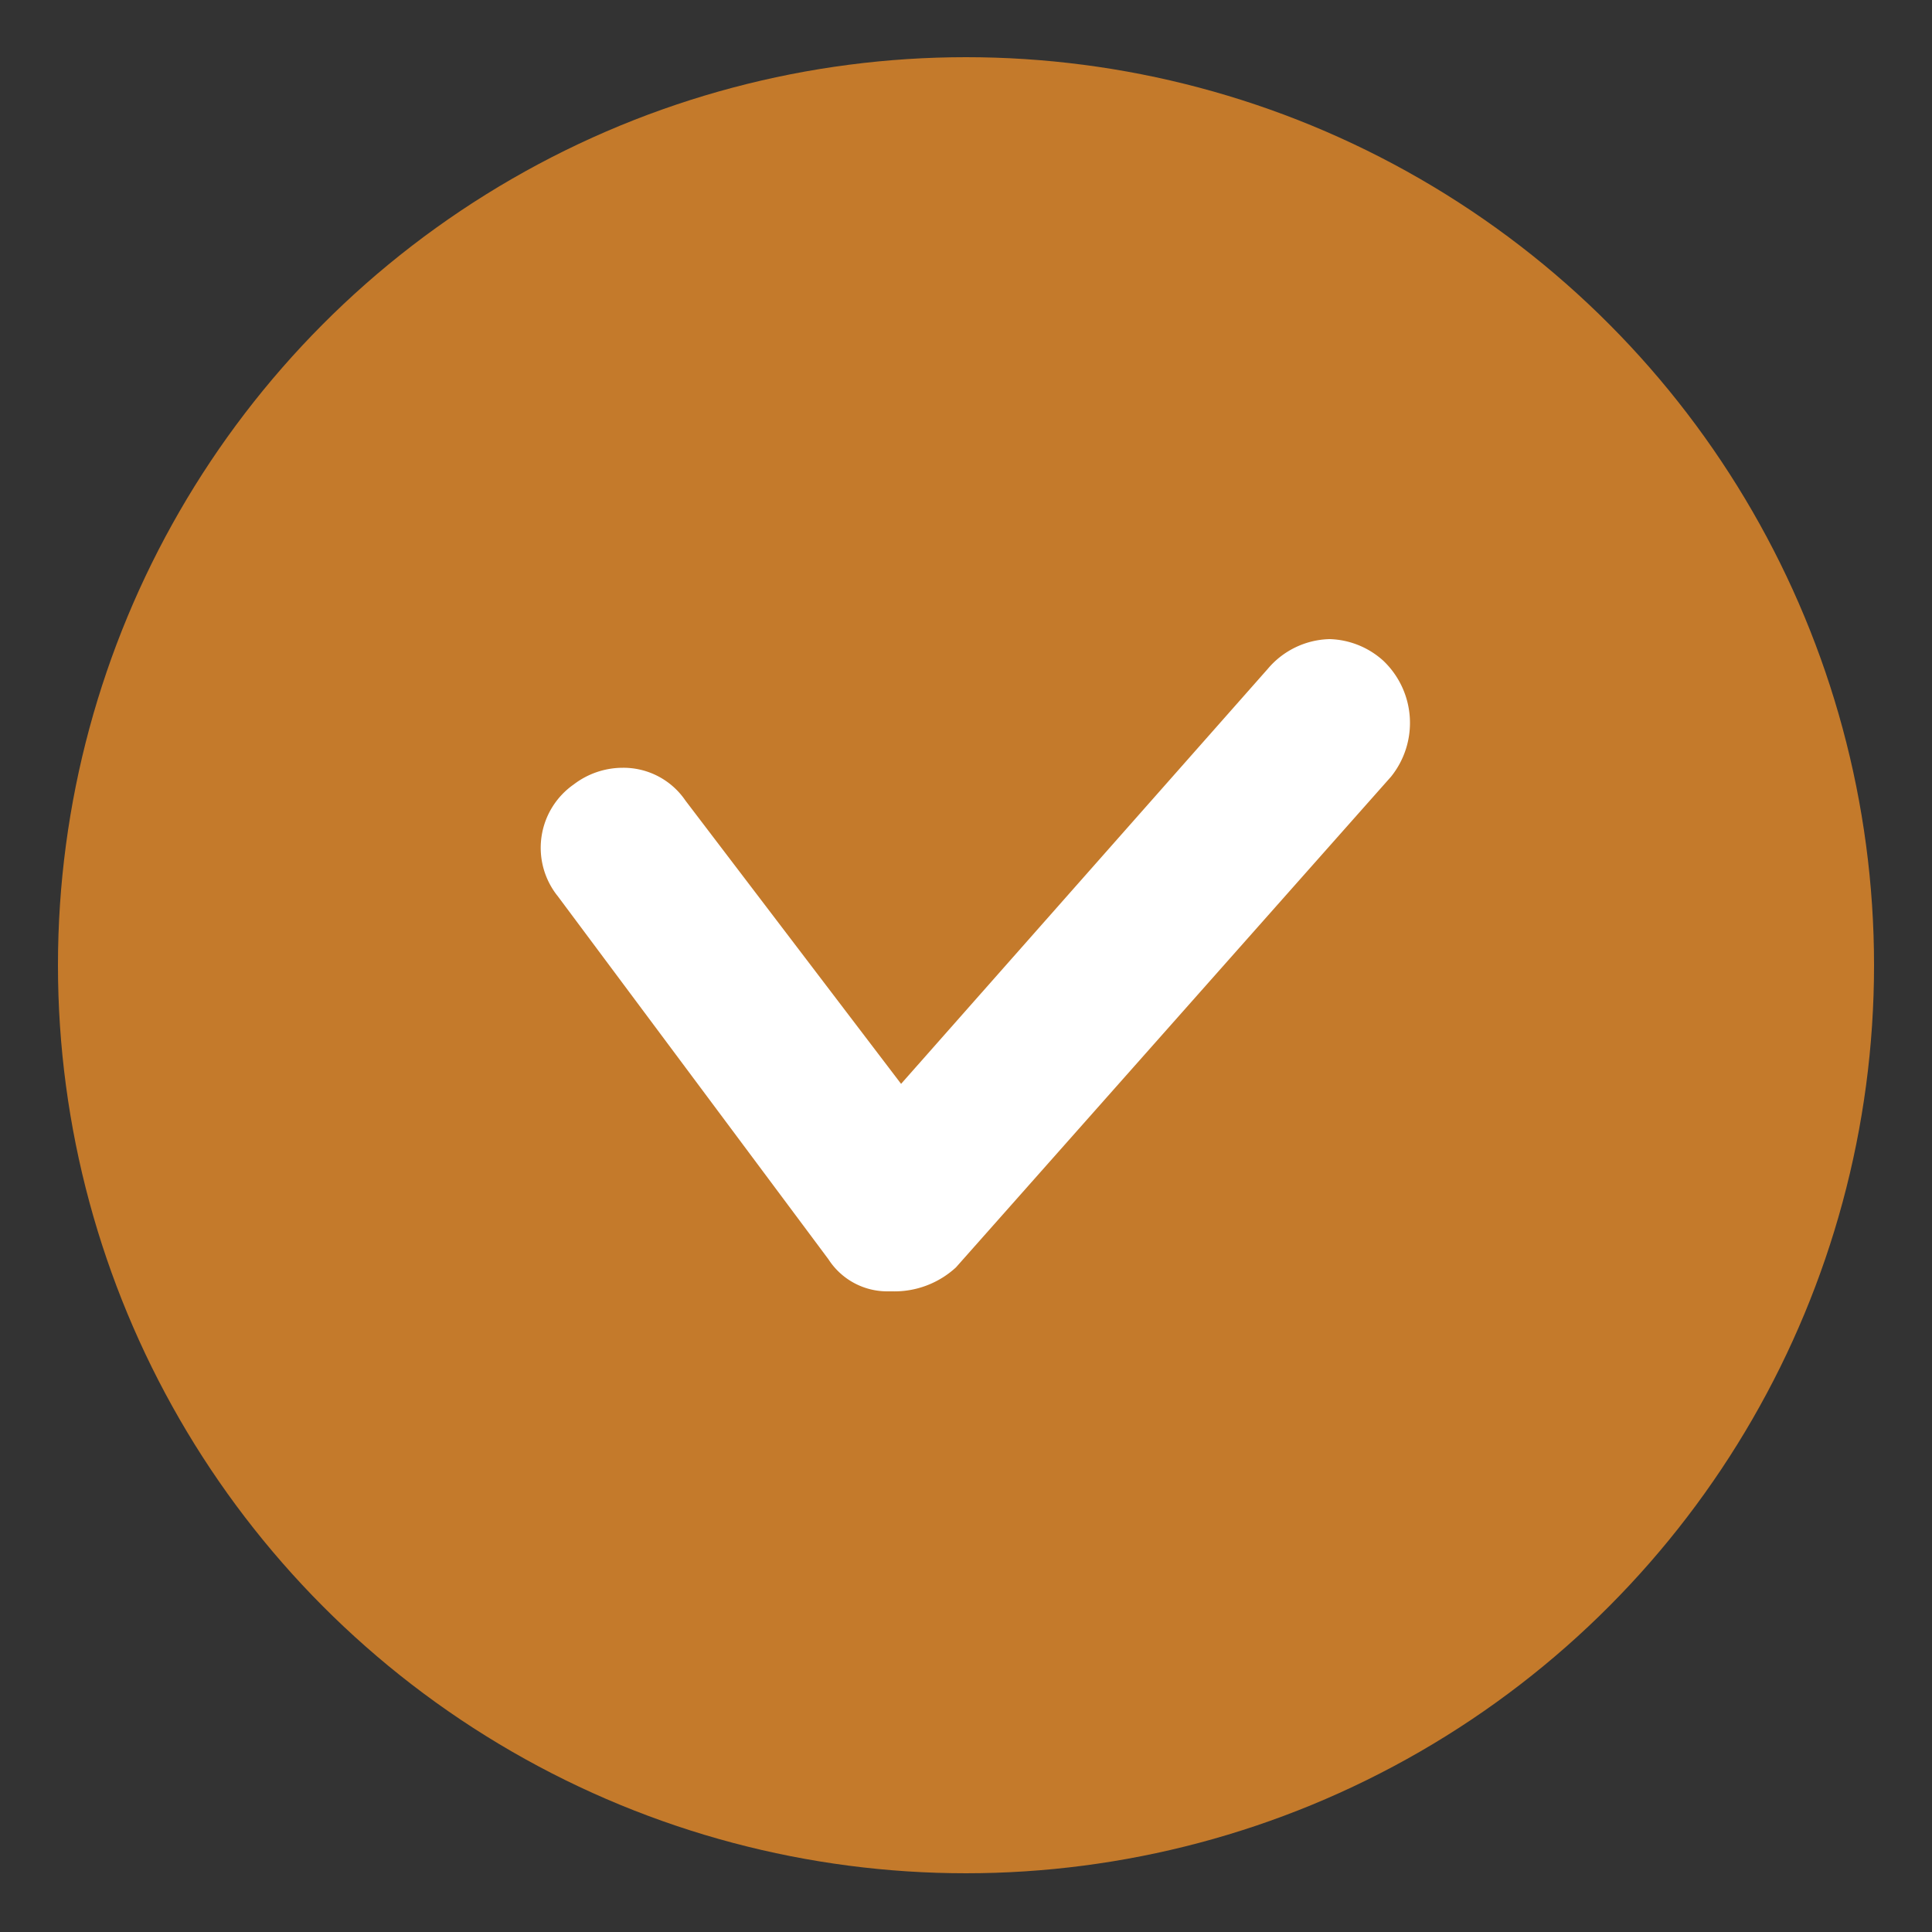 <svg data-name="Слой 1" xmlns="http://www.w3.org/2000/svg" viewBox="0 0 50 50"><rect x="0" y="0" width="50" height="50" fill="#333333" stroke="none"/><circle cx="25" cy="24.98" r="23.5" fill="#c47a2b"/><path d="M34.41 16.54a2.16 2.16 0 00-1.6.77l-9.49 10.74-5.58-7.33a1.94 1.94 0 00-1.62-.85 2.09 2.09 0 00-1.27.43 2 2 0 00-.41 2.9l7 9.39a1.81 1.81 0 001.54.83h.11a2.35 2.35 0 001.65-.62L36 20.1a2.22 2.22 0 00-.2-3 2.16 2.16 0 00-1.39-.56z" fill="#fff"/></svg>